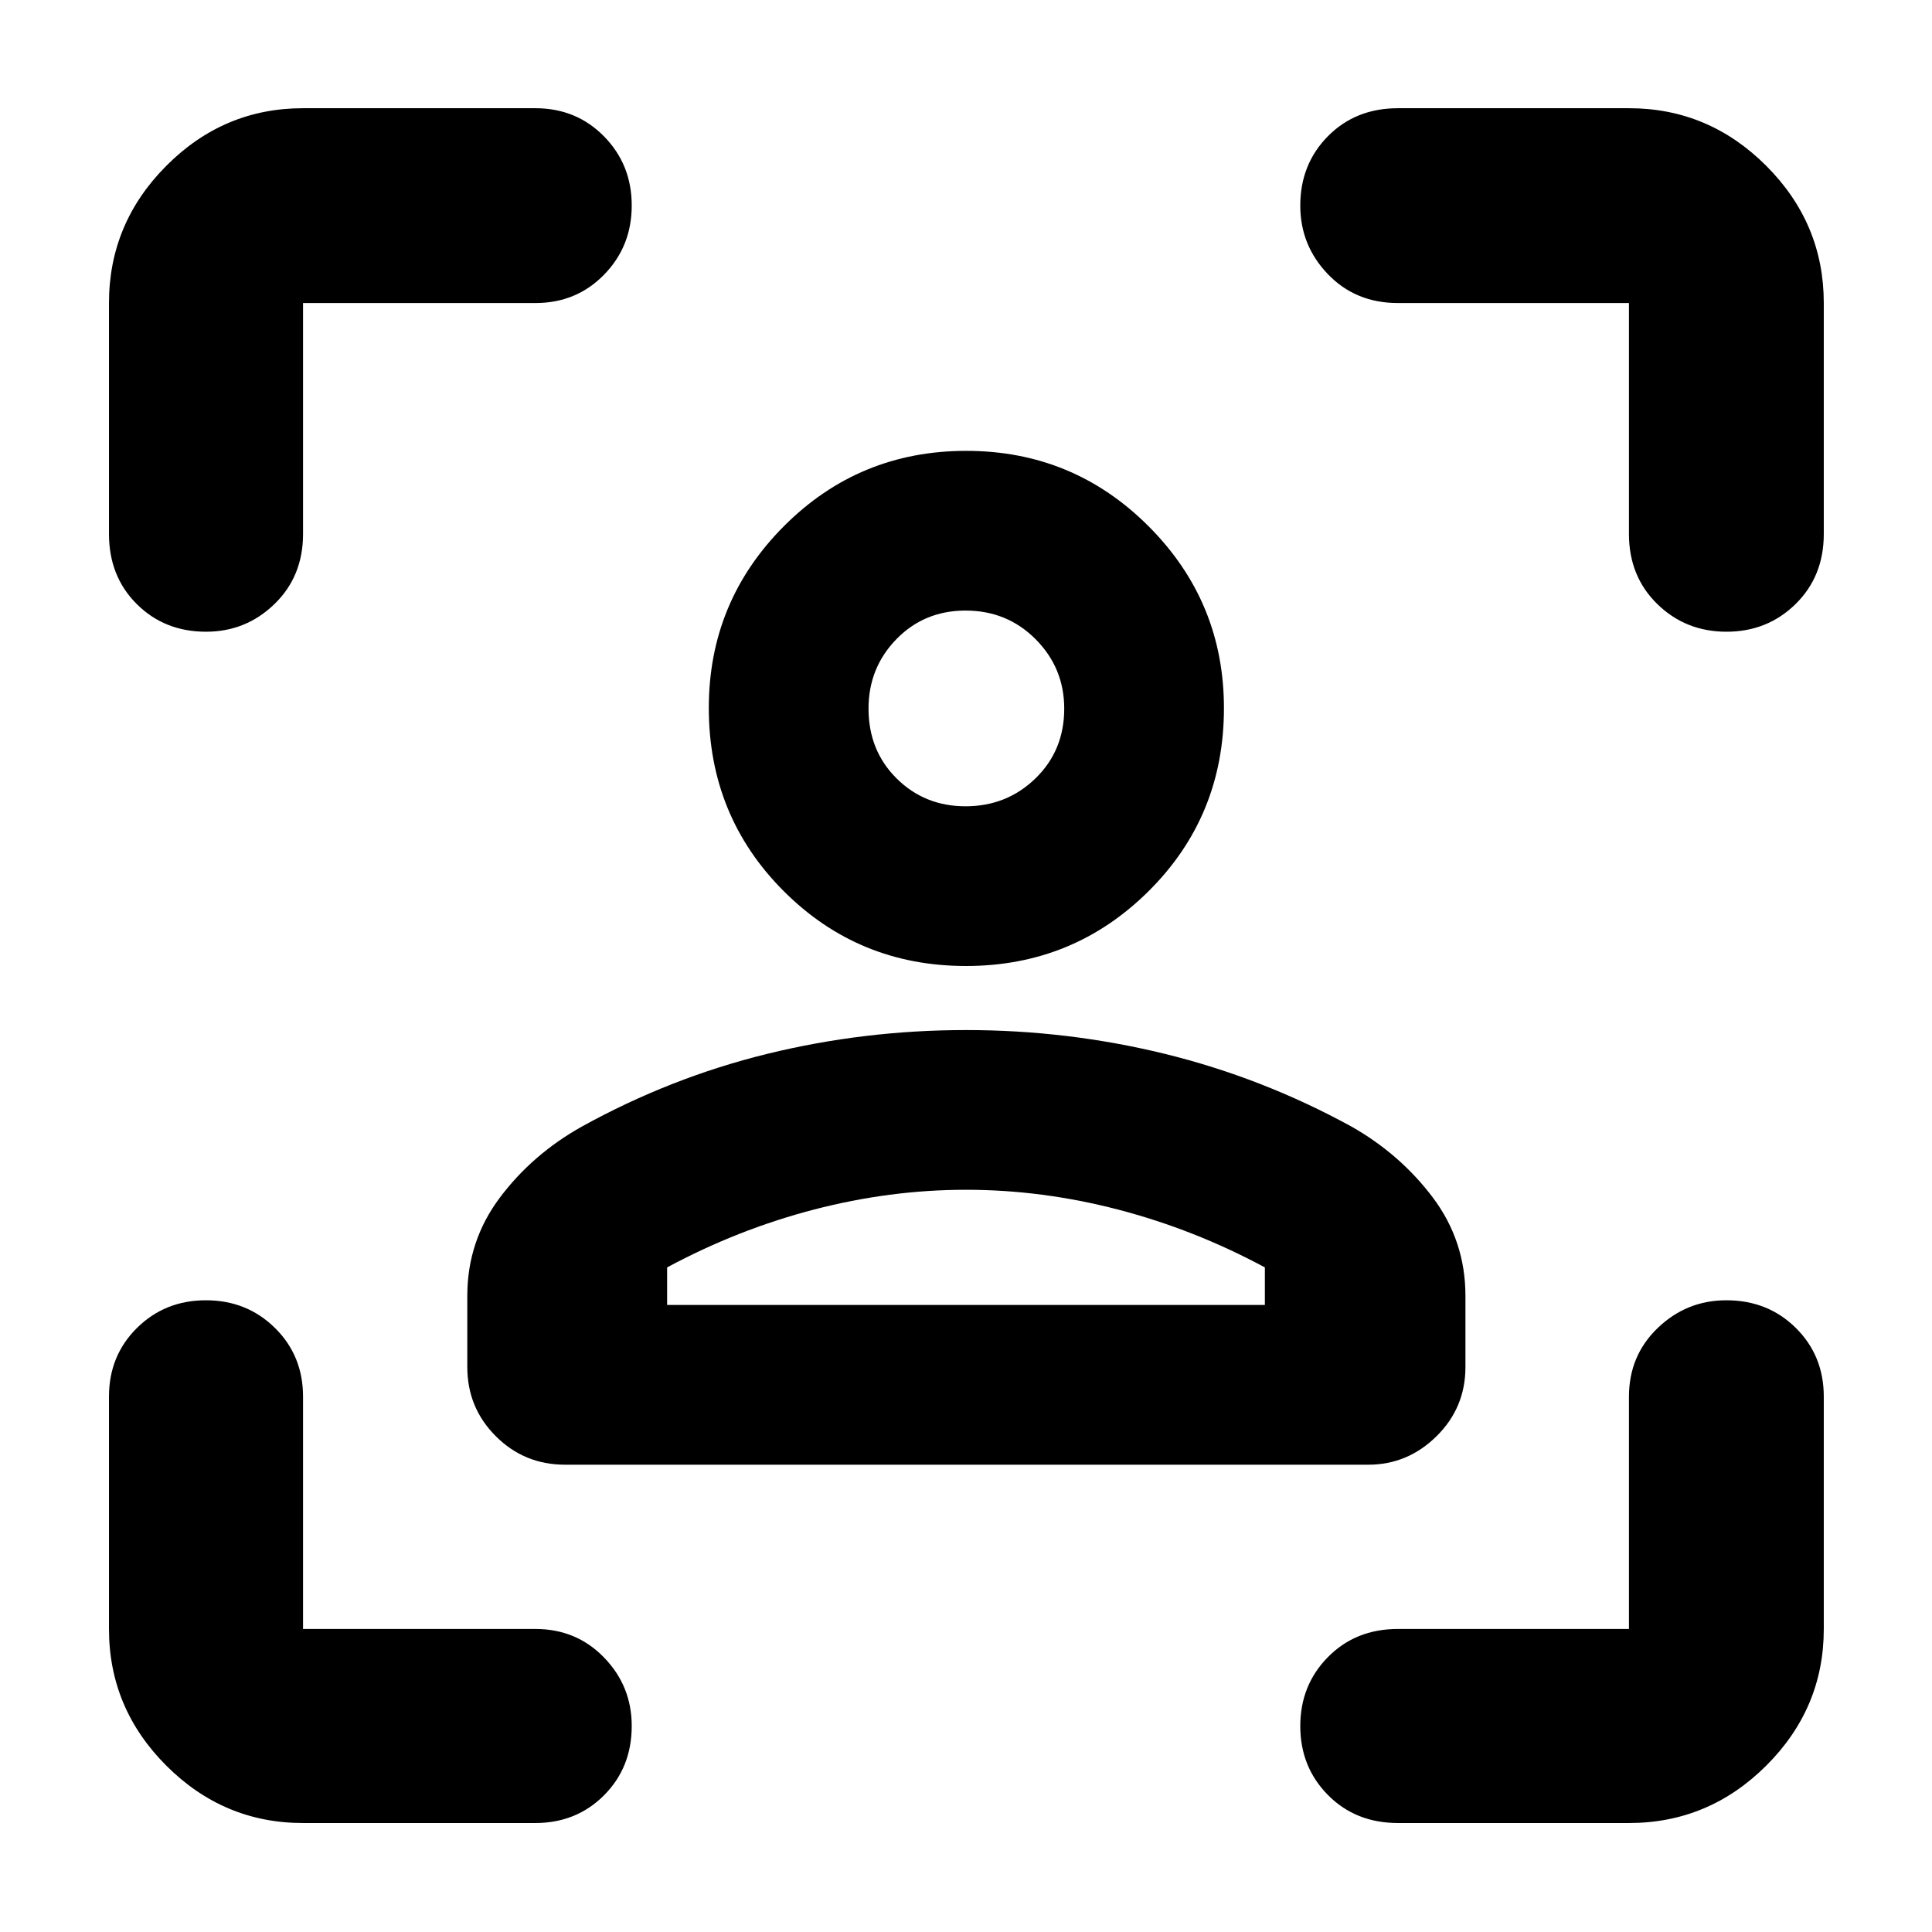 <svg xmlns="http://www.w3.org/2000/svg" height="40" viewBox="0 -960 960 960" width="40"><path d="M479.98-480q-53.4 0-90.59-37.24-37.19-37.24-37.19-90.97 0-52.89 37.32-90.33 37.31-37.43 90.59-37.43 53.19 0 90.63 37.48 37.43 37.48 37.43 90.37 0 53.74-37.43 90.93Q533.3-480 479.98-480Zm-.21-79.36q20.49 0 34.77-13.88 14.27-13.87 14.27-34.63 0-20.19-14.17-34.46-14.18-14.28-34.87-14.28-20.51 0-34.36 14.22-13.84 14.21-13.84 34.49 0 20.84 13.94 34.69 13.95 13.85 34.26 13.85ZM232.2-280.75v-35.32q0-27.3 16.19-48.85t40.64-35.24q44.13-24.4 92.31-36.21 48.18-11.8 98.7-11.8 50.53 0 98.86 11.85 48.33 11.86 92.52 36.04 24.28 13.74 40.52 35.3 16.23 21.55 16.23 48.91v35.32q0 20.24-14.35 34.39-14.36 14.16-33.91 14.16H280.75q-20.24 0-34.39-14.16-14.16-14.15-14.16-34.39ZM480-368.81q-37.78 0-75.61 9.85-37.84 9.86-72.9 28.73v18.66h297.02v-18.66q-35.06-18.87-72.9-28.73-37.83-9.85-75.61-9.85Zm0-239.36Zm0 296.6h148.51-297.02H480ZM150.58-54.15q-39.43 0-67.93-28.5-28.5-28.5-28.5-67.93v-115.43q0-20.39 13.91-34.14t34.26-13.75q20.35 0 34.3 13.75 13.96 13.75 13.96 34.14v115.43h115.43q20.39 0 34.14 14.19 13.75 14.18 13.75 34.02 0 20.63-13.75 34.43-13.75 13.79-34.14 13.79H150.58Zm-96.43-640.5v-114.77q0-39.59 28.5-68.2t67.93-28.61h115.43q20.39 0 34.14 14.01t13.75 34.33q0 20.31-13.75 34.39-13.75 14.08-34.14 14.08H150.58v114.77q0 21.03-14.19 34.79-14.18 13.76-34.02 13.76-20.63 0-34.43-13.76-13.79-13.76-13.79-34.79Zm755.27 640.5H694.65q-21.03 0-34.79-13.91-13.76-13.91-13.76-34.26 0-20.35 13.76-34.3 13.76-13.96 34.79-13.96h114.77v-115.43q0-20.39 14.31-34.14t34.11-13.75q20.6 0 34.5 13.75 13.89 13.75 13.89 34.14v115.43q0 39.43-28.61 67.93-28.61 28.5-68.2 28.5Zm0-640.5v-114.77H694.65q-21.03 0-34.79-14.31-13.76-14.31-13.76-34.11 0-20.6 13.76-34.5 13.76-13.89 34.79-13.89h114.77q39.59 0 68.2 28.61t28.61 68.2v114.77q0 21.03-14.01 34.79-14.01 13.76-34.33 13.76-20.31 0-34.39-13.76-14.08-13.76-14.08-34.79Z"/></svg>